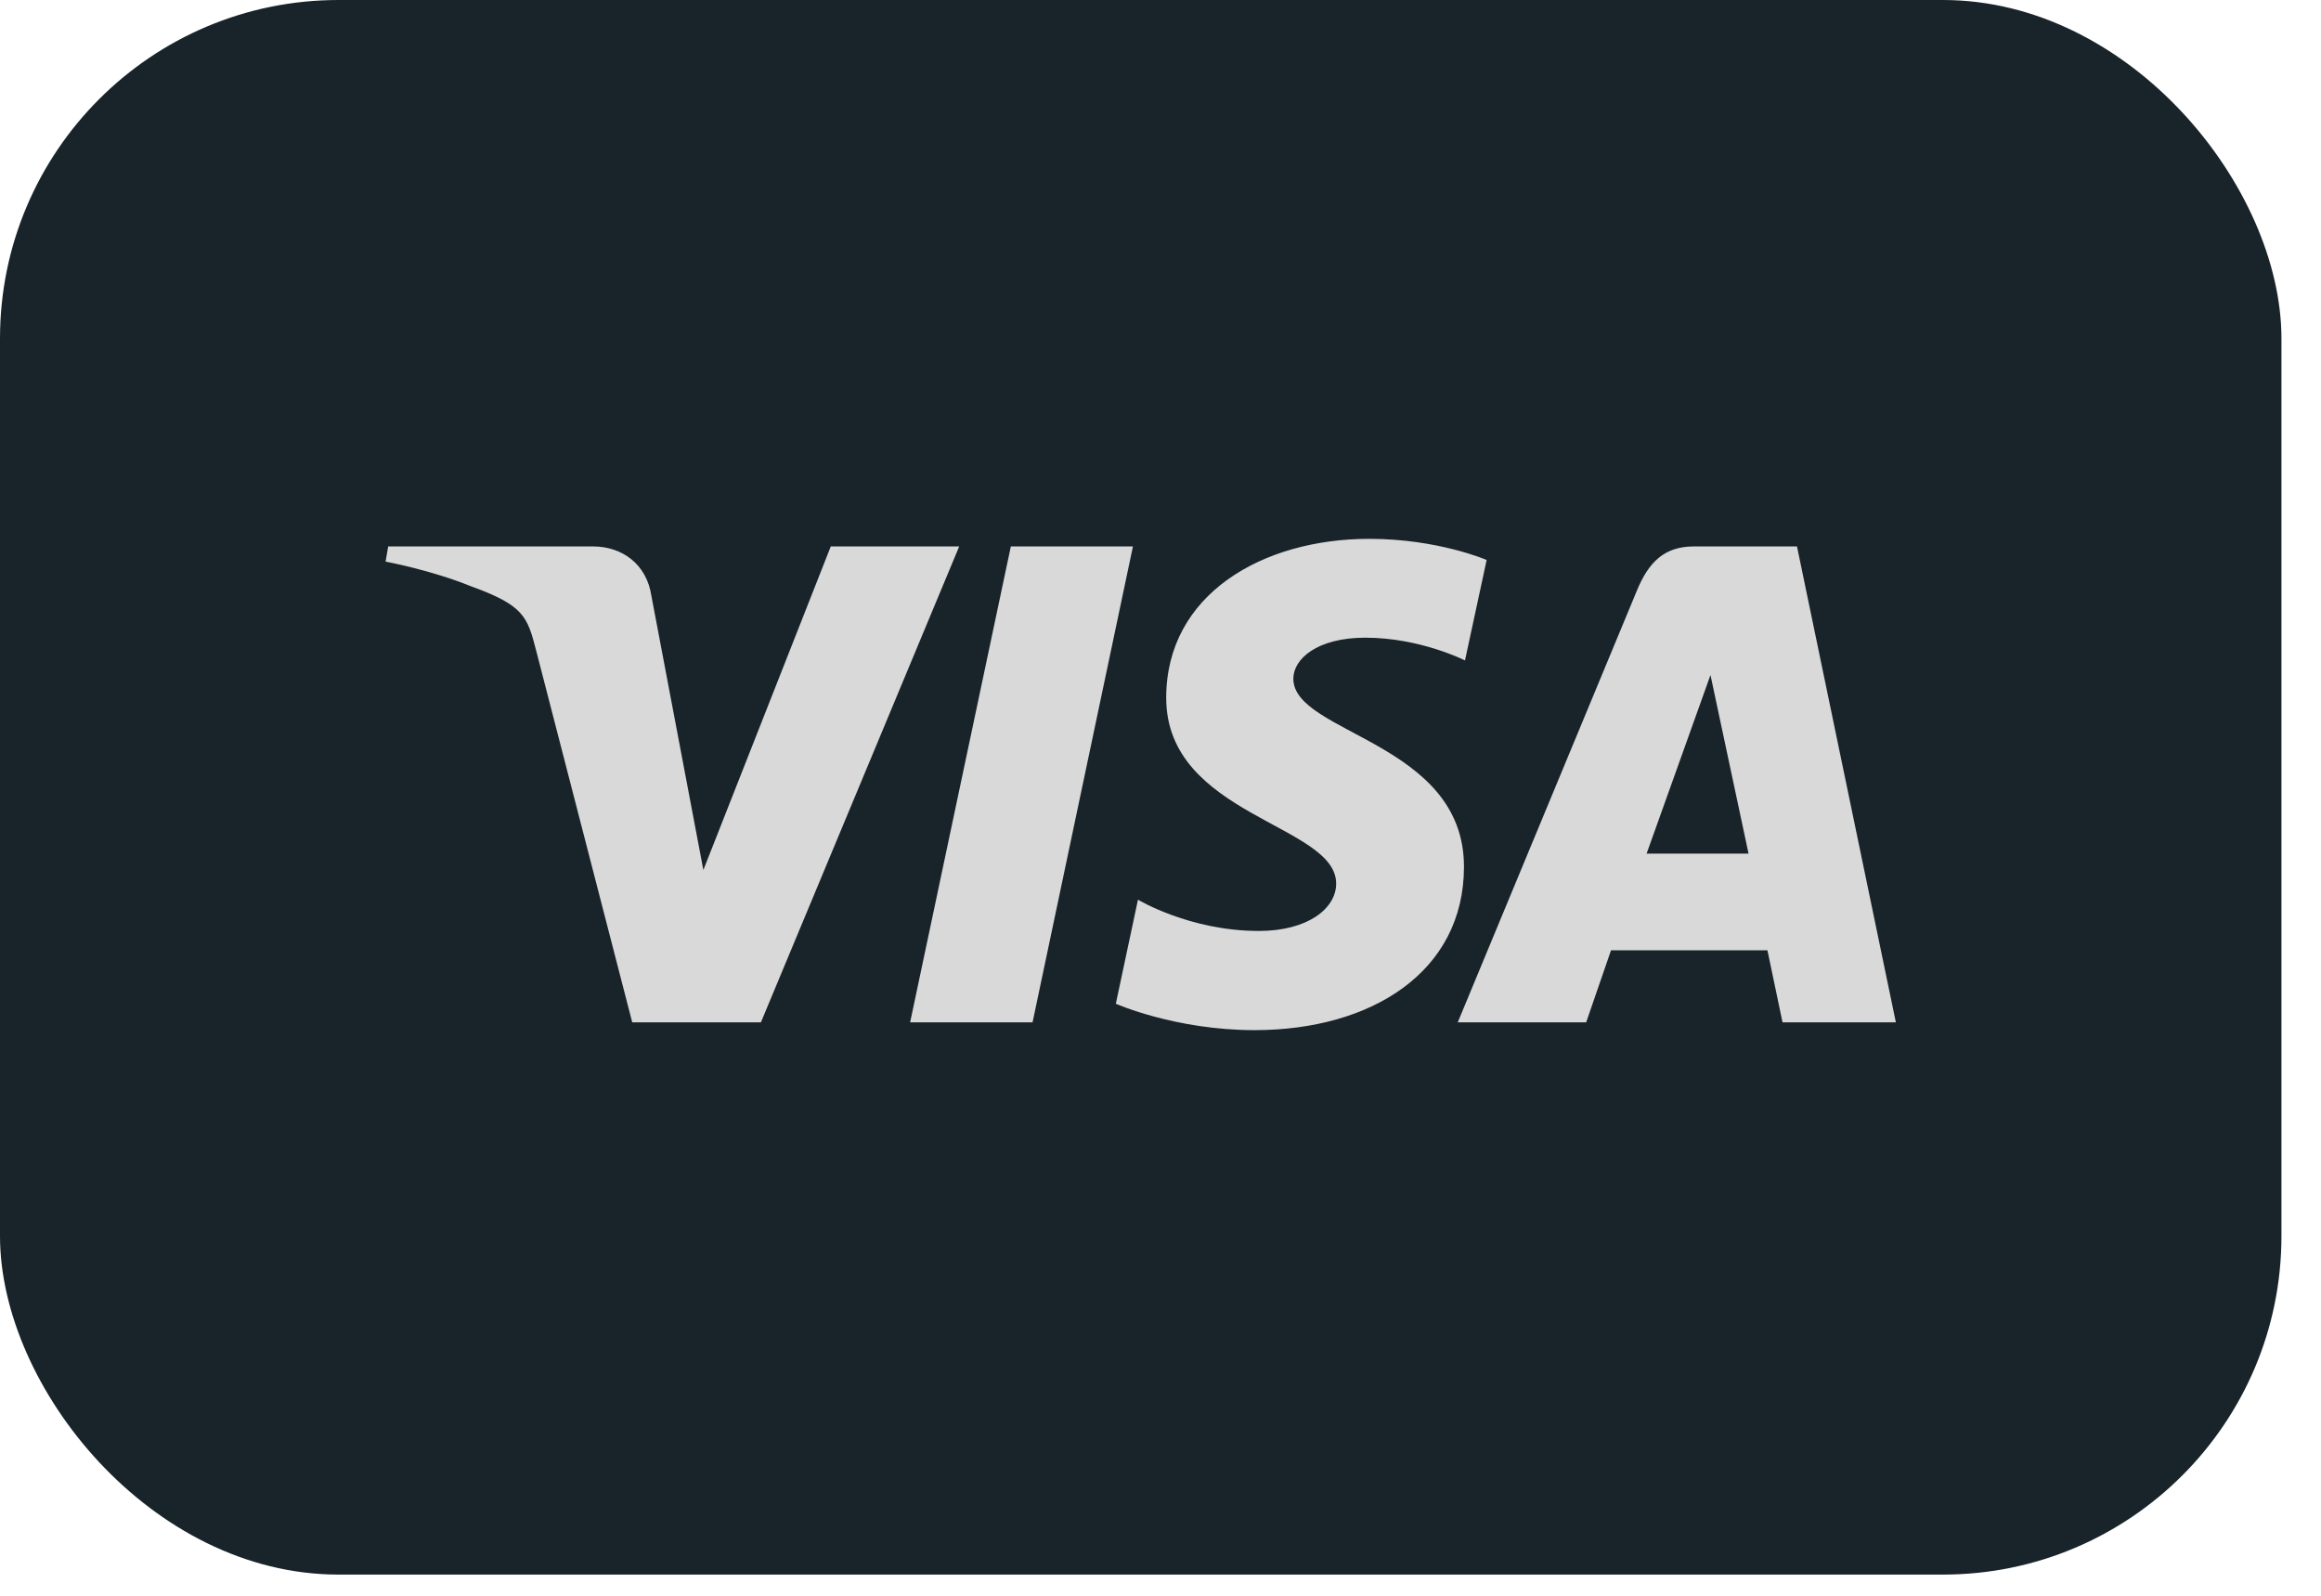 <svg width="48" height="33" viewBox="0 0 48 33" fill="none" xmlns="http://www.w3.org/2000/svg">
<rect width="47.182" height="32.562" rx="7" fill="#18242A"/>
<g clip-path="url(#clip0_1974_6967)">
<path d="M28.318 11.143C26.1 11.143 24.118 12.297 24.118 14.43C24.118 16.875 27.633 17.044 27.633 18.272C27.633 18.789 27.043 19.252 26.034 19.252C24.603 19.252 23.534 18.605 23.534 18.605L23.076 20.757C23.076 20.757 24.308 21.303 25.944 21.303C28.369 21.303 30.276 20.093 30.276 17.924C30.276 15.34 26.747 15.176 26.747 14.036C26.747 13.631 27.232 13.187 28.237 13.187C29.372 13.187 30.297 13.658 30.297 13.658L30.745 11.58C30.745 11.58 29.738 11.143 28.318 11.143ZM8.028 11.3L7.974 11.614C7.974 11.614 8.907 11.785 9.748 12.127C10.83 12.519 10.907 12.748 11.089 13.457L13.075 21.142H15.736L19.837 11.3H17.181L14.546 17.991L13.471 12.32C13.373 11.671 12.873 11.3 12.262 11.3H8.028ZM20.905 11.3L18.822 21.142H21.354L23.43 11.3H20.905V11.3ZM35.029 11.3C34.418 11.3 34.095 11.629 33.857 12.202L30.147 21.142H32.803L33.317 19.652H36.552L36.864 21.142H39.208L37.163 11.3H35.029ZM35.374 13.959L36.161 17.652H34.053L35.374 13.959Z" fill="#D9D9D9"/>
</g>
<defs>
<clipPath id="clip0_1974_6967">
<rect width="31.233" height="10.185" fill="white" transform="translate(7.974 11.131)"/>
</clipPath>
</defs>
</svg>
